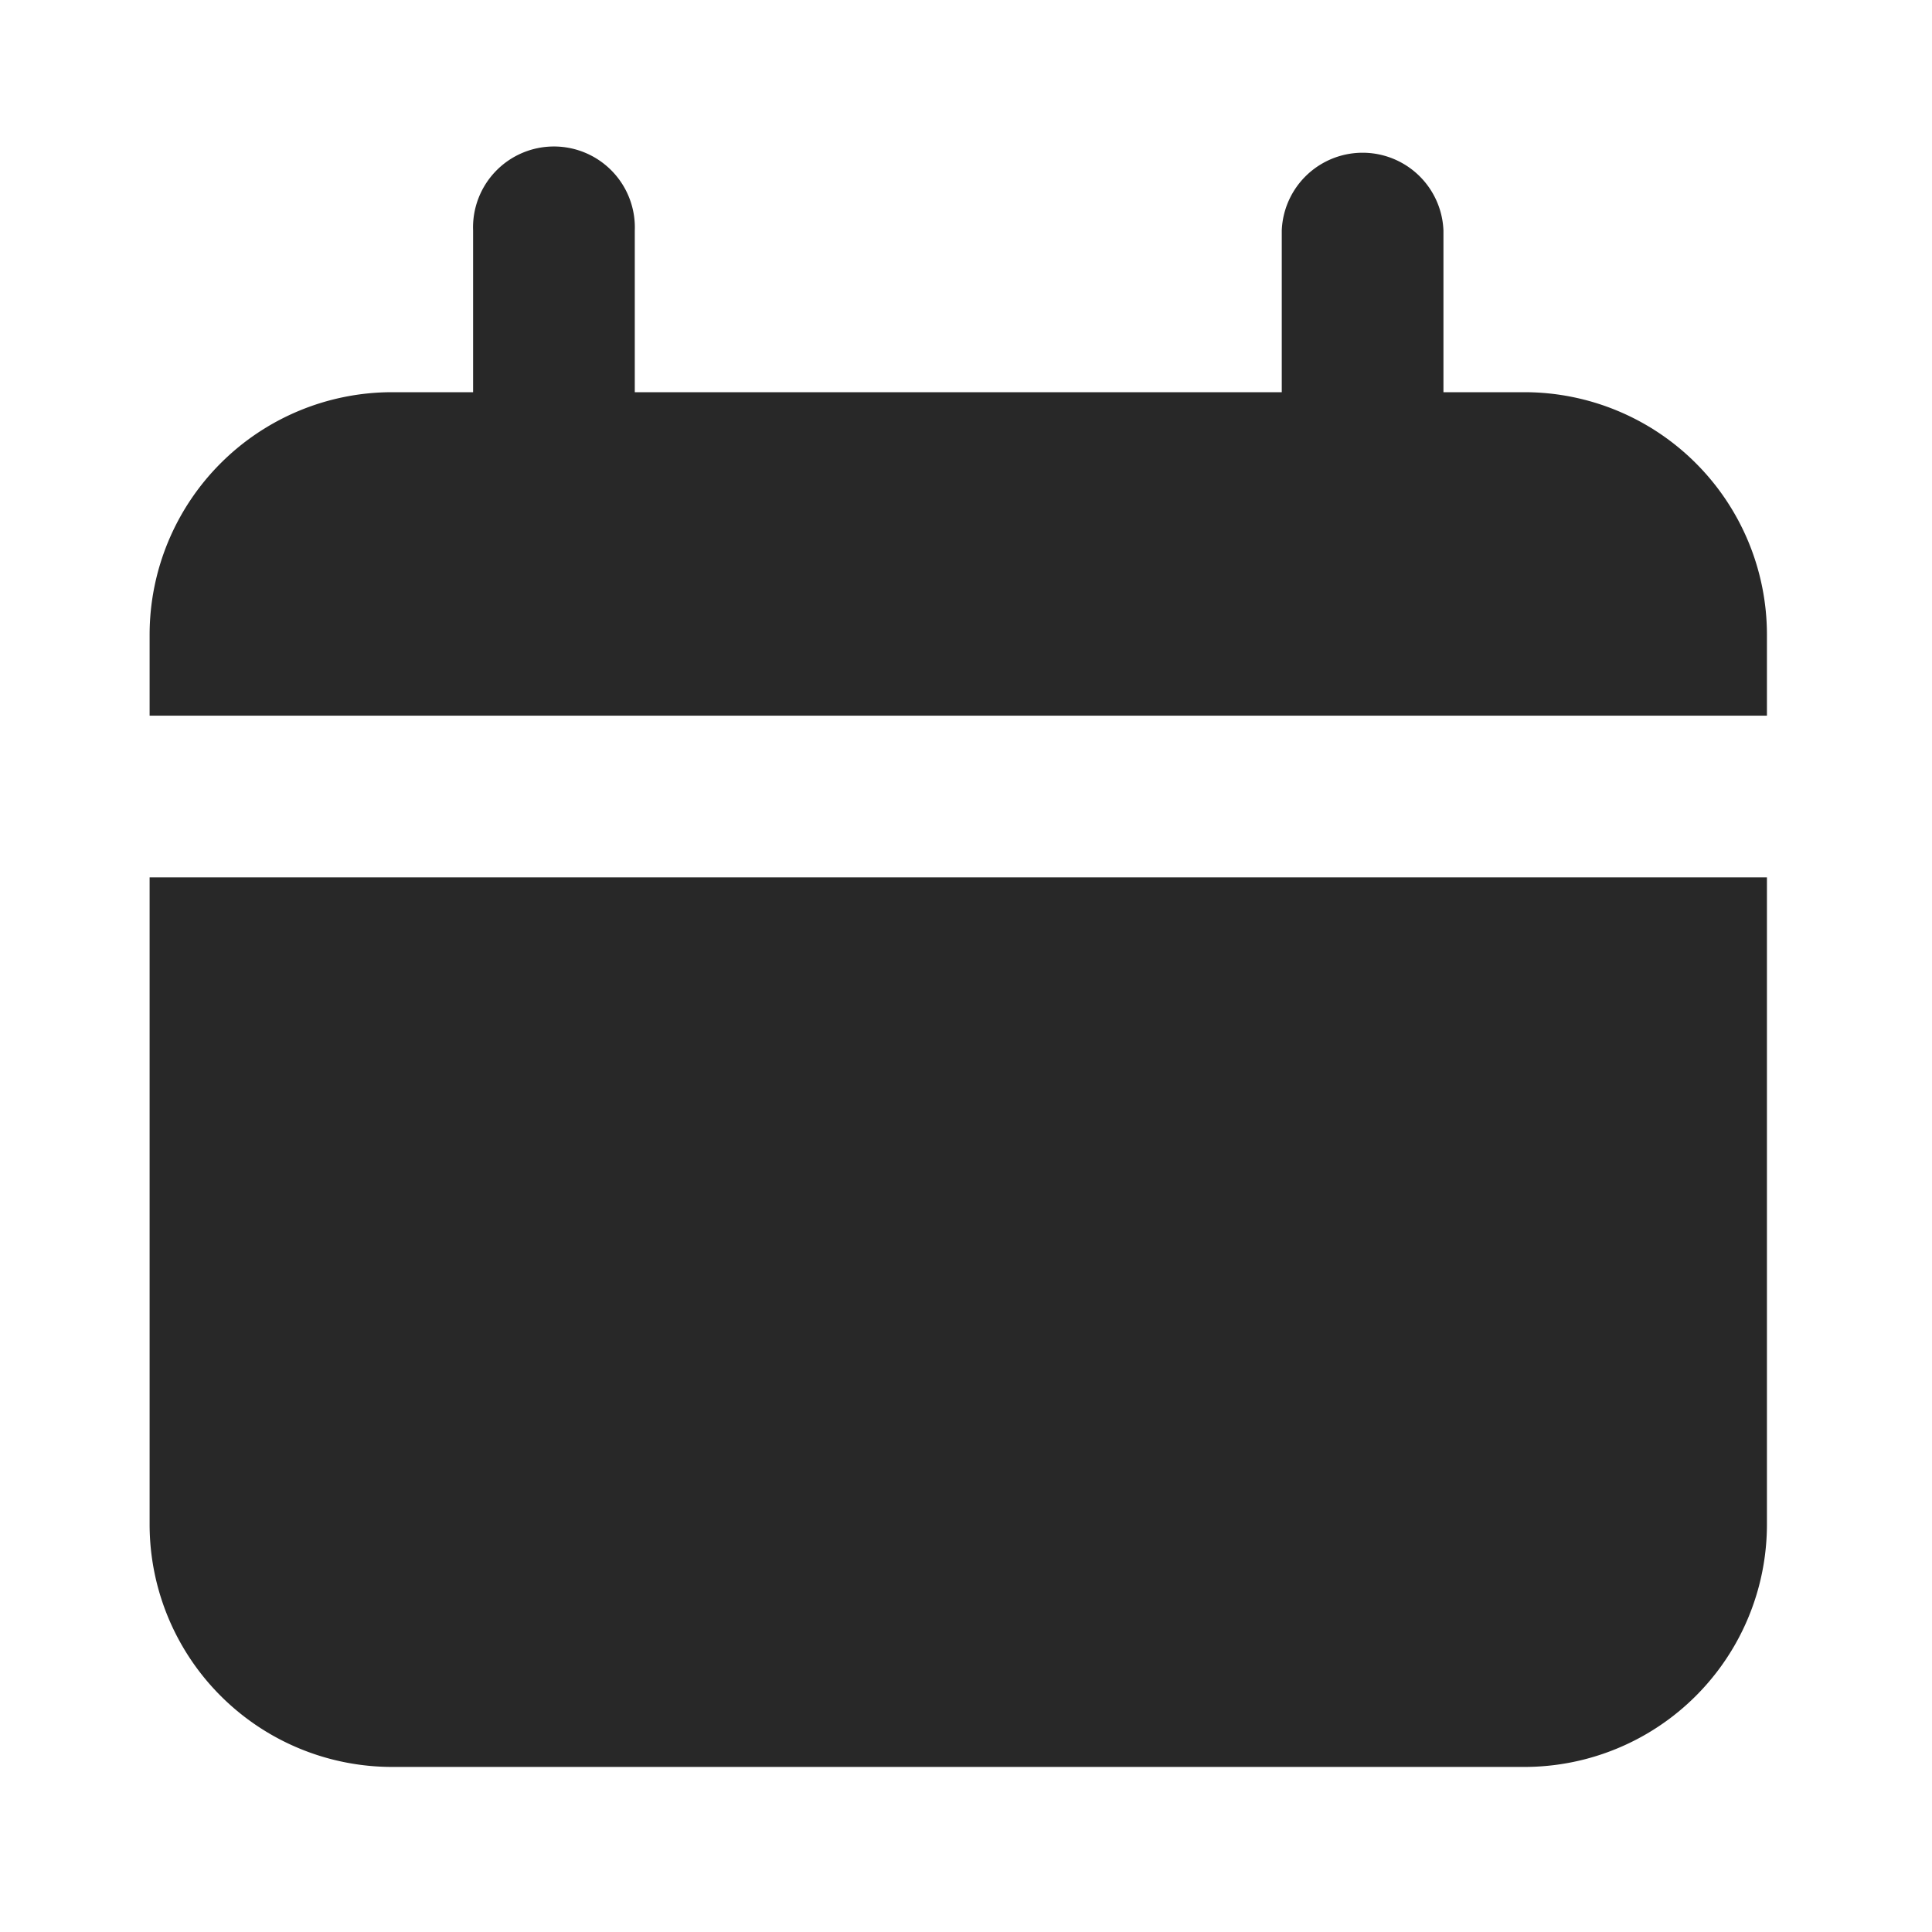 <svg xmlns="http://www.w3.org/2000/svg" width="16" height="16" viewBox="0 0 16 16"><defs><style>.a{fill:#282828;}.b{fill:none;}</style></defs><g transform="translate(-389 -928)"><g transform="translate(390.239 929.239)"><path class="a" d="M13.385,4.009h-.67V2.67a.67.67,0,0,0-1.339,0V4.009H6.018V2.67a.67.67,0,1,0-1.339,0V4.009h-.67A2.009,2.009,0,0,0,2,6.018v.67H15.394v-.67A2.009,2.009,0,0,0,13.385,4.009Z" transform="translate(-2 -2)"/><path class="a" d="M2,16.358a2.009,2.009,0,0,0,2.009,2.009h9.376a2.009,2.009,0,0,0,2.009-2.009V11H2Z" transform="translate(-2 -4.973)"/></g><rect class="b" width="16" height="16" transform="translate(389 928)"/></g></svg>
